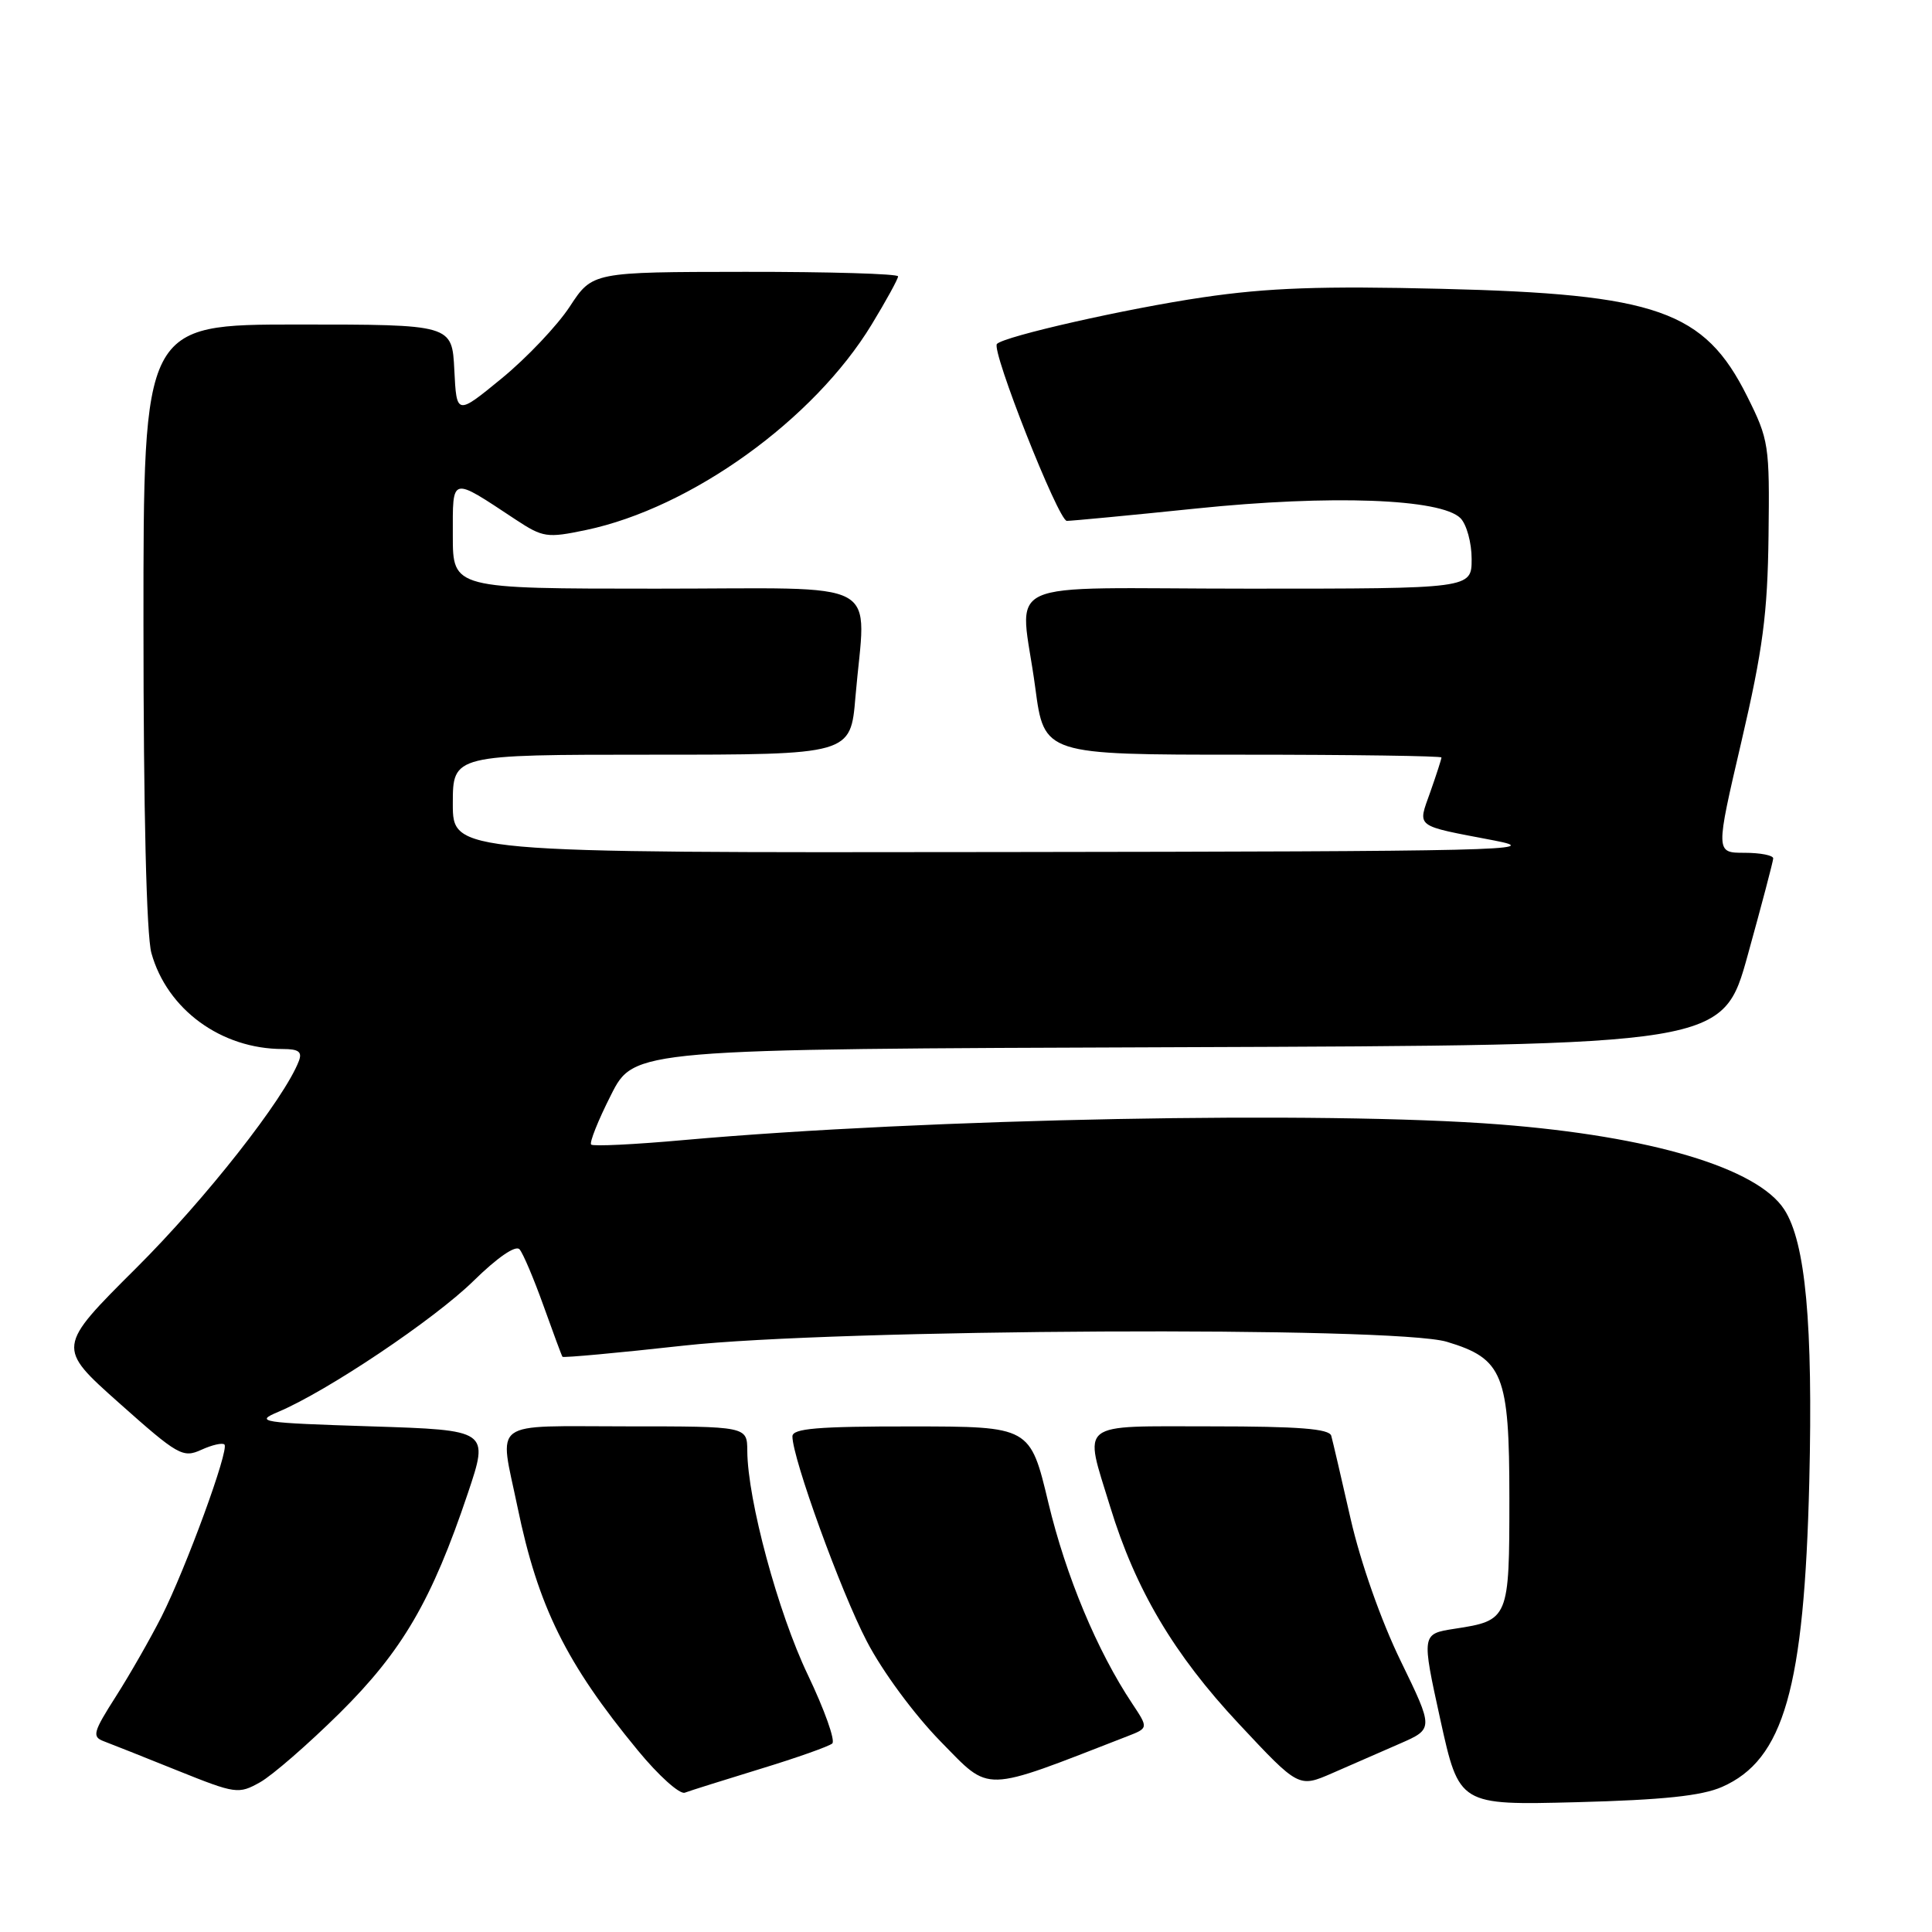 <?xml version="1.0" encoding="UTF-8" standalone="no"?>
<!DOCTYPE svg PUBLIC "-//W3C//DTD SVG 1.1//EN" "http://www.w3.org/Graphics/SVG/1.1/DTD/svg11.dtd" >
<svg xmlns="http://www.w3.org/2000/svg" xmlns:xlink="http://www.w3.org/1999/xlink" version="1.1" viewBox="0 0 256 256">
 <g >
 <path fill="currentColor"
d=" M 228.17 236.78 C 236.37 233.18 239.07 223.73 239.74 196.31 C 240.24 175.42 239.25 164.62 236.42 160.26 C 232.85 154.76 218.76 150.55 198.67 148.99 C 175.45 147.19 122.77 148.20 90.64 151.06 C 84.12 151.65 78.58 151.92 78.33 151.66 C 78.08 151.41 79.25 148.46 80.95 145.11 C 84.02 139.01 84.02 139.01 156.15 138.76 C 228.29 138.50 228.29 138.50 231.60 126.50 C 233.43 119.90 234.94 114.16 234.96 113.75 C 234.98 113.34 233.27 113.00 231.16 113.00 C 227.31 113.00 227.31 113.00 230.75 98.25 C 233.59 86.05 234.21 81.34 234.34 71.00 C 234.49 58.96 234.39 58.28 231.50 52.50 C 225.84 41.17 219.55 38.96 191.00 38.27 C 175.13 37.88 167.99 38.13 159.38 39.40 C 149.31 40.88 133.13 44.54 132.10 45.57 C 131.30 46.37 140.24 69.00 141.36 69.02 C 141.99 69.02 149.71 68.29 158.51 67.38 C 176.33 65.54 190.93 66.07 193.52 68.66 C 194.33 69.48 195.00 71.91 195.00 74.07 C 195.00 78.00 195.00 78.00 165.50 78.00 C 131.40 78.00 135.20 76.24 137.18 91.14 C 138.36 100.00 138.36 100.00 164.68 100.00 C 179.16 100.00 191.00 100.17 191.00 100.37 C 191.00 100.58 190.34 102.62 189.53 104.92 C 187.83 109.73 187.29 109.32 198.00 111.37 C 204.82 112.68 198.95 112.82 132.75 112.90 C 60.00 113.00 60.00 113.00 60.00 106.50 C 60.00 100.00 60.00 100.00 86.35 100.00 C 112.71 100.00 112.71 100.00 113.35 92.35 C 114.71 76.35 117.74 78.00 87.00 78.00 C 60.00 78.00 60.00 78.00 60.00 70.96 C 60.00 63.02 59.64 63.11 68.33 68.85 C 71.95 71.23 72.48 71.31 77.65 70.23 C 91.59 67.30 107.84 55.61 115.50 43.00 C 117.43 39.83 119.00 36.96 119.00 36.62 C 119.00 36.28 109.89 36.01 98.75 36.02 C 78.50 36.04 78.50 36.04 75.50 40.62 C 73.85 43.14 69.80 47.41 66.50 50.12 C 60.50 55.04 60.50 55.04 60.20 49.02 C 59.90 43.00 59.90 43.00 39.45 43.00 C 19.00 43.00 19.00 43.00 19.01 82.75 C 19.01 107.40 19.41 123.93 20.06 126.28 C 22.14 133.76 29.31 139.00 37.47 139.00 C 39.57 139.00 40.07 139.37 39.60 140.59 C 37.70 145.56 27.24 158.87 18.06 168.01 C 7.50 178.53 7.50 178.53 15.79 185.91 C 23.57 192.84 24.23 193.22 26.67 192.11 C 28.09 191.46 29.48 191.14 29.74 191.41 C 30.40 192.07 24.66 207.75 21.39 214.24 C 19.92 217.13 17.21 221.88 15.36 224.78 C 12.34 229.51 12.17 230.13 13.74 230.72 C 14.71 231.08 19.10 232.83 23.50 234.60 C 31.24 237.71 31.60 237.76 34.46 236.16 C 36.08 235.25 40.83 231.12 45.00 227.00 C 53.31 218.77 57.21 212.09 61.99 197.87 C 64.80 189.50 64.80 189.50 49.15 189.00 C 34.48 188.53 33.71 188.41 36.87 187.08 C 43.35 184.35 57.54 174.83 62.74 169.73 C 65.91 166.62 68.32 164.96 68.84 165.54 C 69.31 166.07 70.73 169.43 72.01 173.00 C 73.29 176.57 74.42 179.63 74.53 179.78 C 74.64 179.93 81.88 179.27 90.61 178.30 C 110.66 176.08 184.73 175.71 191.70 177.79 C 199.17 180.03 200.00 182.11 200.00 198.51 C 200.00 214.55 199.93 214.72 192.74 215.82 C 188.36 216.50 188.36 216.50 190.85 227.85 C 193.35 239.20 193.35 239.20 208.92 238.80 C 220.34 238.50 225.48 237.96 228.17 236.78 Z  M 100.74 234.39 C 105.56 232.92 109.85 231.40 110.28 231.02 C 110.71 230.64 109.25 226.55 107.04 221.92 C 103.10 213.70 99.06 198.75 99.02 192.25 C 99.00 189.00 99.00 189.00 83.00 189.00 C 64.71 189.00 66.14 187.94 68.57 199.68 C 71.29 212.87 75.01 220.40 84.51 231.93 C 87.25 235.27 90.06 237.79 90.74 237.54 C 91.42 237.28 95.92 235.87 100.74 234.39 Z  M 149.34 230.08 C 152.18 228.98 152.18 228.98 150.03 225.74 C 145.39 218.78 141.24 208.84 138.92 199.15 C 136.50 189.02 136.50 189.02 120.75 189.01 C 108.32 189.00 105.00 189.28 105.00 190.33 C 105.00 193.21 111.41 210.89 114.86 217.49 C 116.93 221.48 121.14 227.18 124.64 230.76 C 131.34 237.58 129.94 237.62 149.34 230.08 Z  M 185.49 231.04 C 189.97 229.08 189.97 229.08 185.59 220.07 C 183.00 214.75 180.29 207.05 178.97 201.28 C 177.75 195.90 176.59 190.94 176.40 190.25 C 176.15 189.32 172.11 189.00 160.53 189.00 C 142.60 189.00 143.60 188.21 147.10 199.64 C 150.47 210.65 155.55 219.22 164.15 228.41 C 172.08 236.89 172.08 236.89 176.54 234.95 C 178.99 233.88 183.02 232.12 185.49 231.04 Z "/>
</g>
</svg>